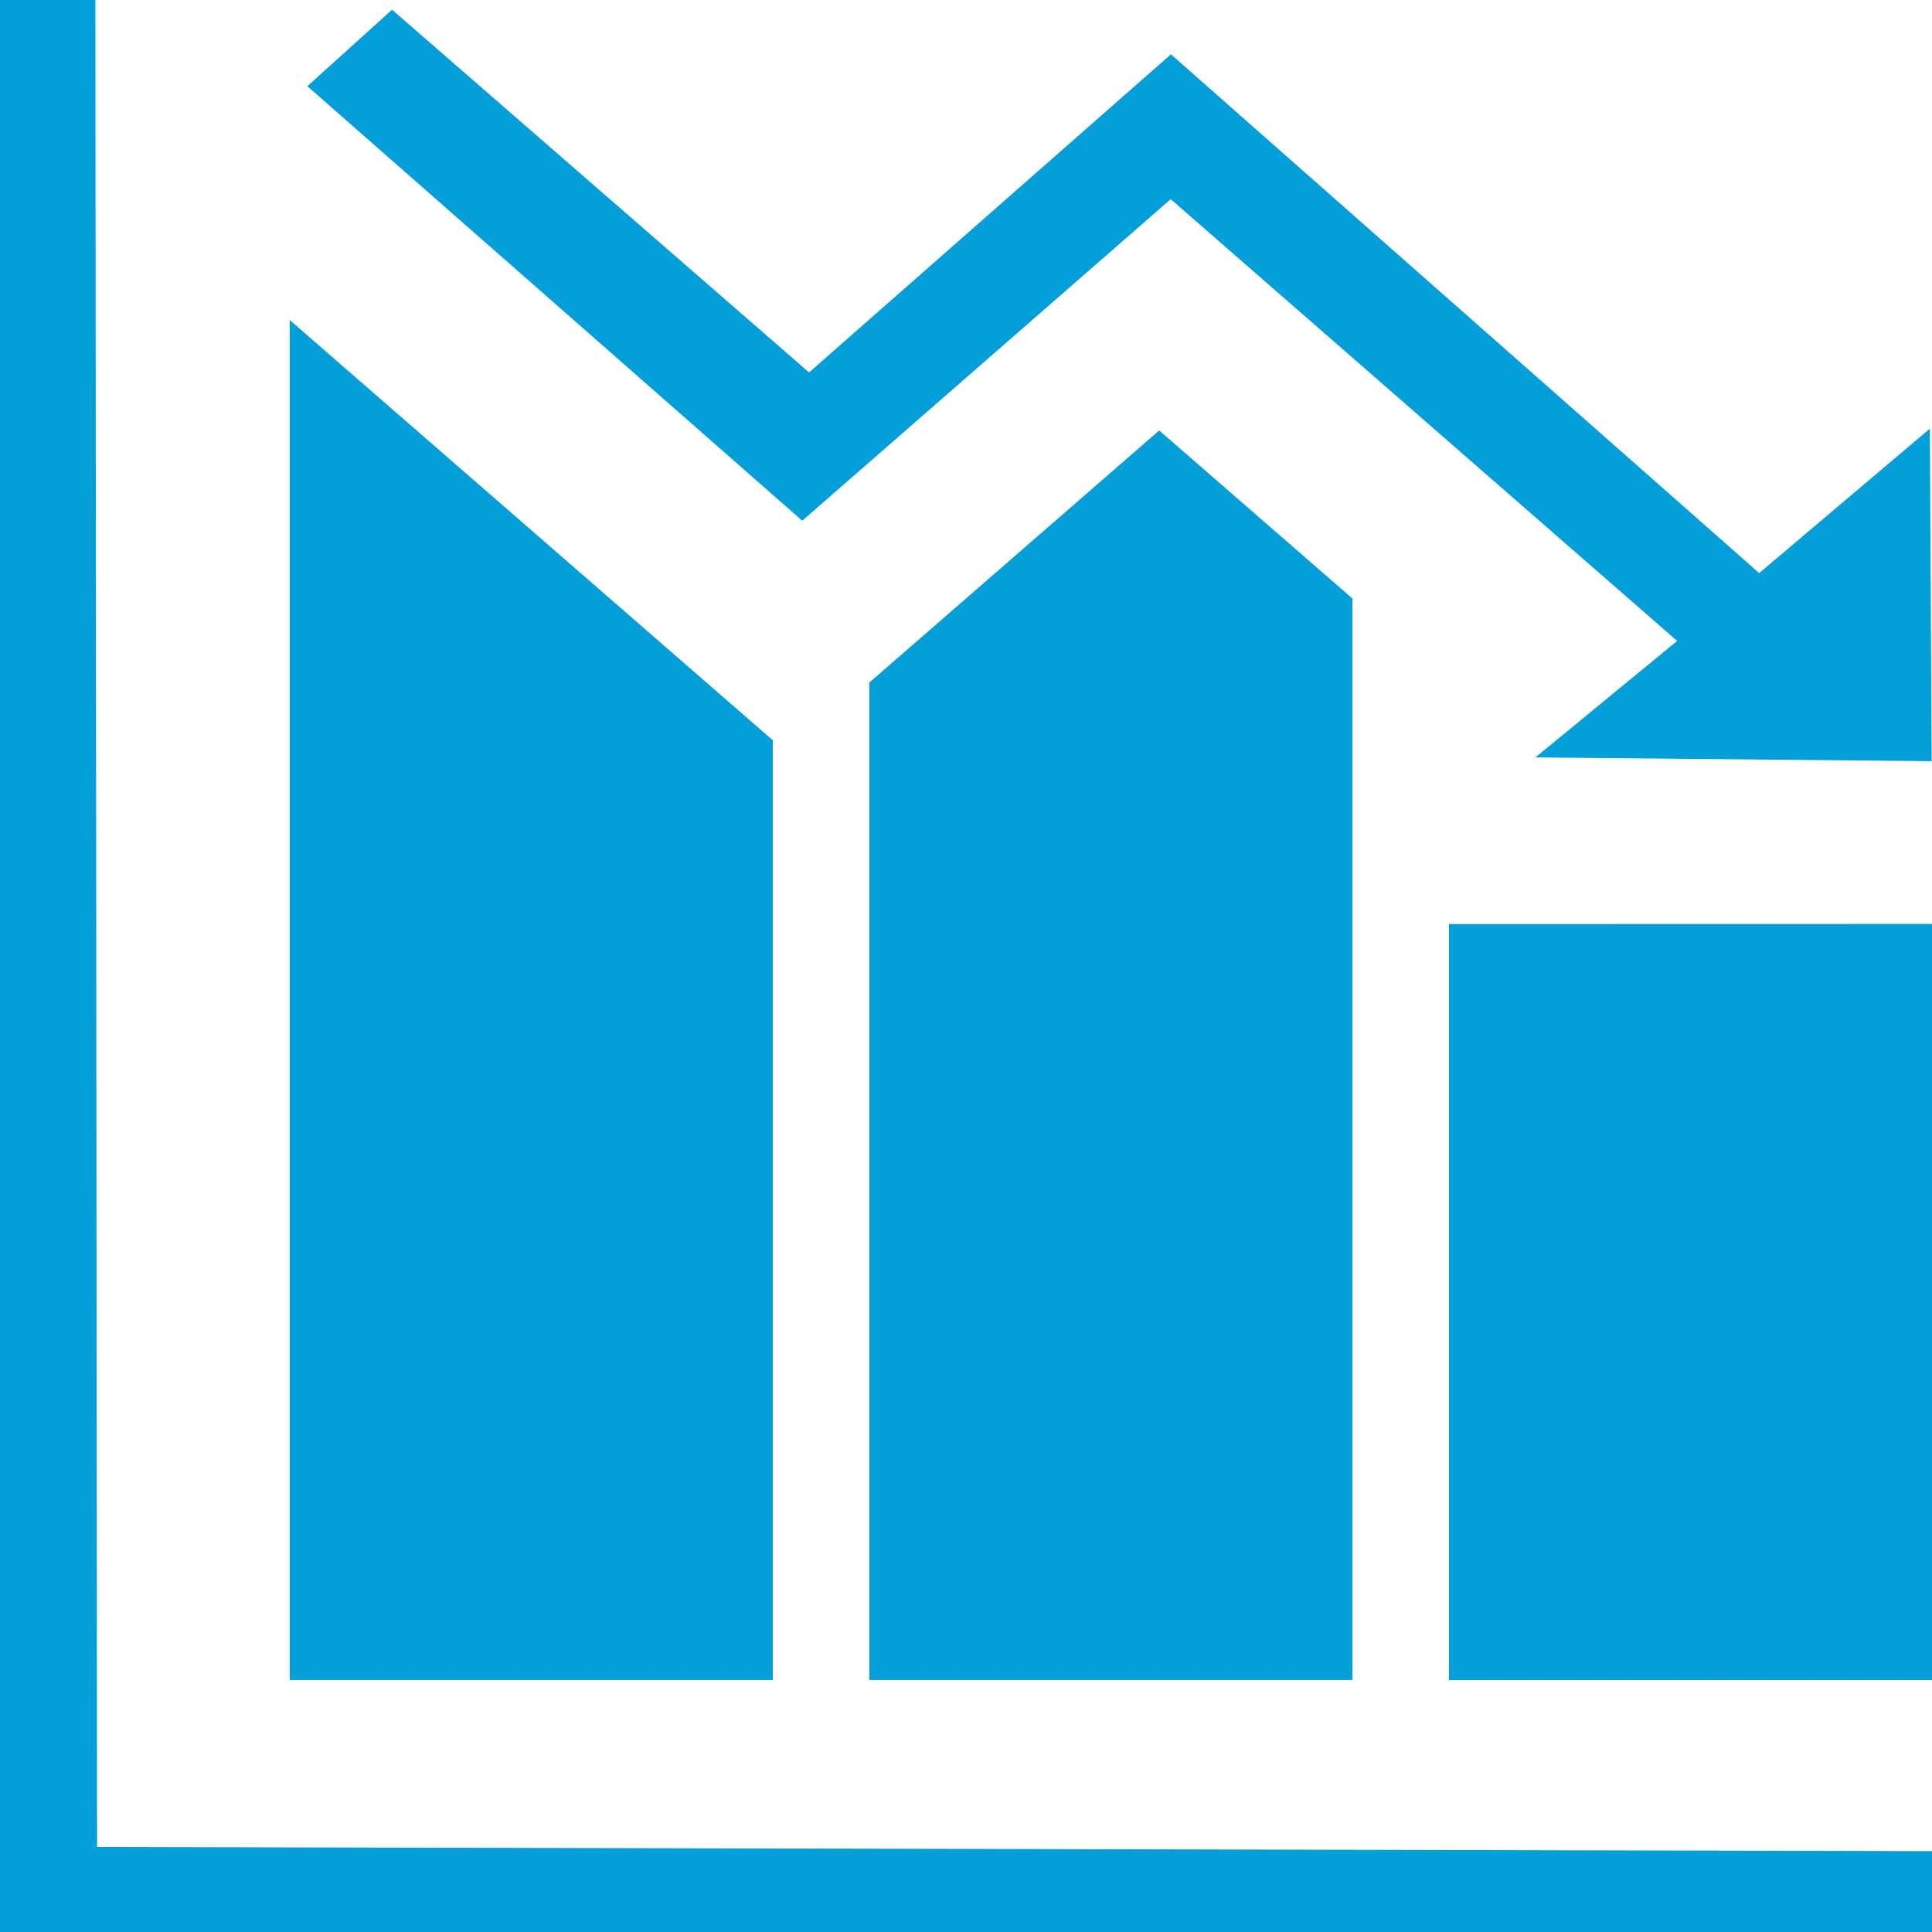 <svg xmlns="http://www.w3.org/2000/svg" width="18.11" height="18.11" viewBox="0 0 18.11 18.11"><defs><style>.a{fill:#049fd8;}</style></defs><path class="a" d="M6.894,5H6V23.11H24.11v-.758l-17.2-.039L6.894,5Zm6.35,6.939L8.716,8V20.748h4.528Zm.905-.541v9.35h4.528V10.61L16.866,9.035Zm5.433,2.264v7.087H24.11V13.661ZM16.974,6.867l4.747,4.141L20.392,12.1l3.715.035L24.09,9.018l-1.6,1.354L16.976,5.509,13.584,8.491l-3.909-3.4-.794.717L13.52,9.881l3.454-3.014Z" transform="translate(-6 -5)"/></svg>